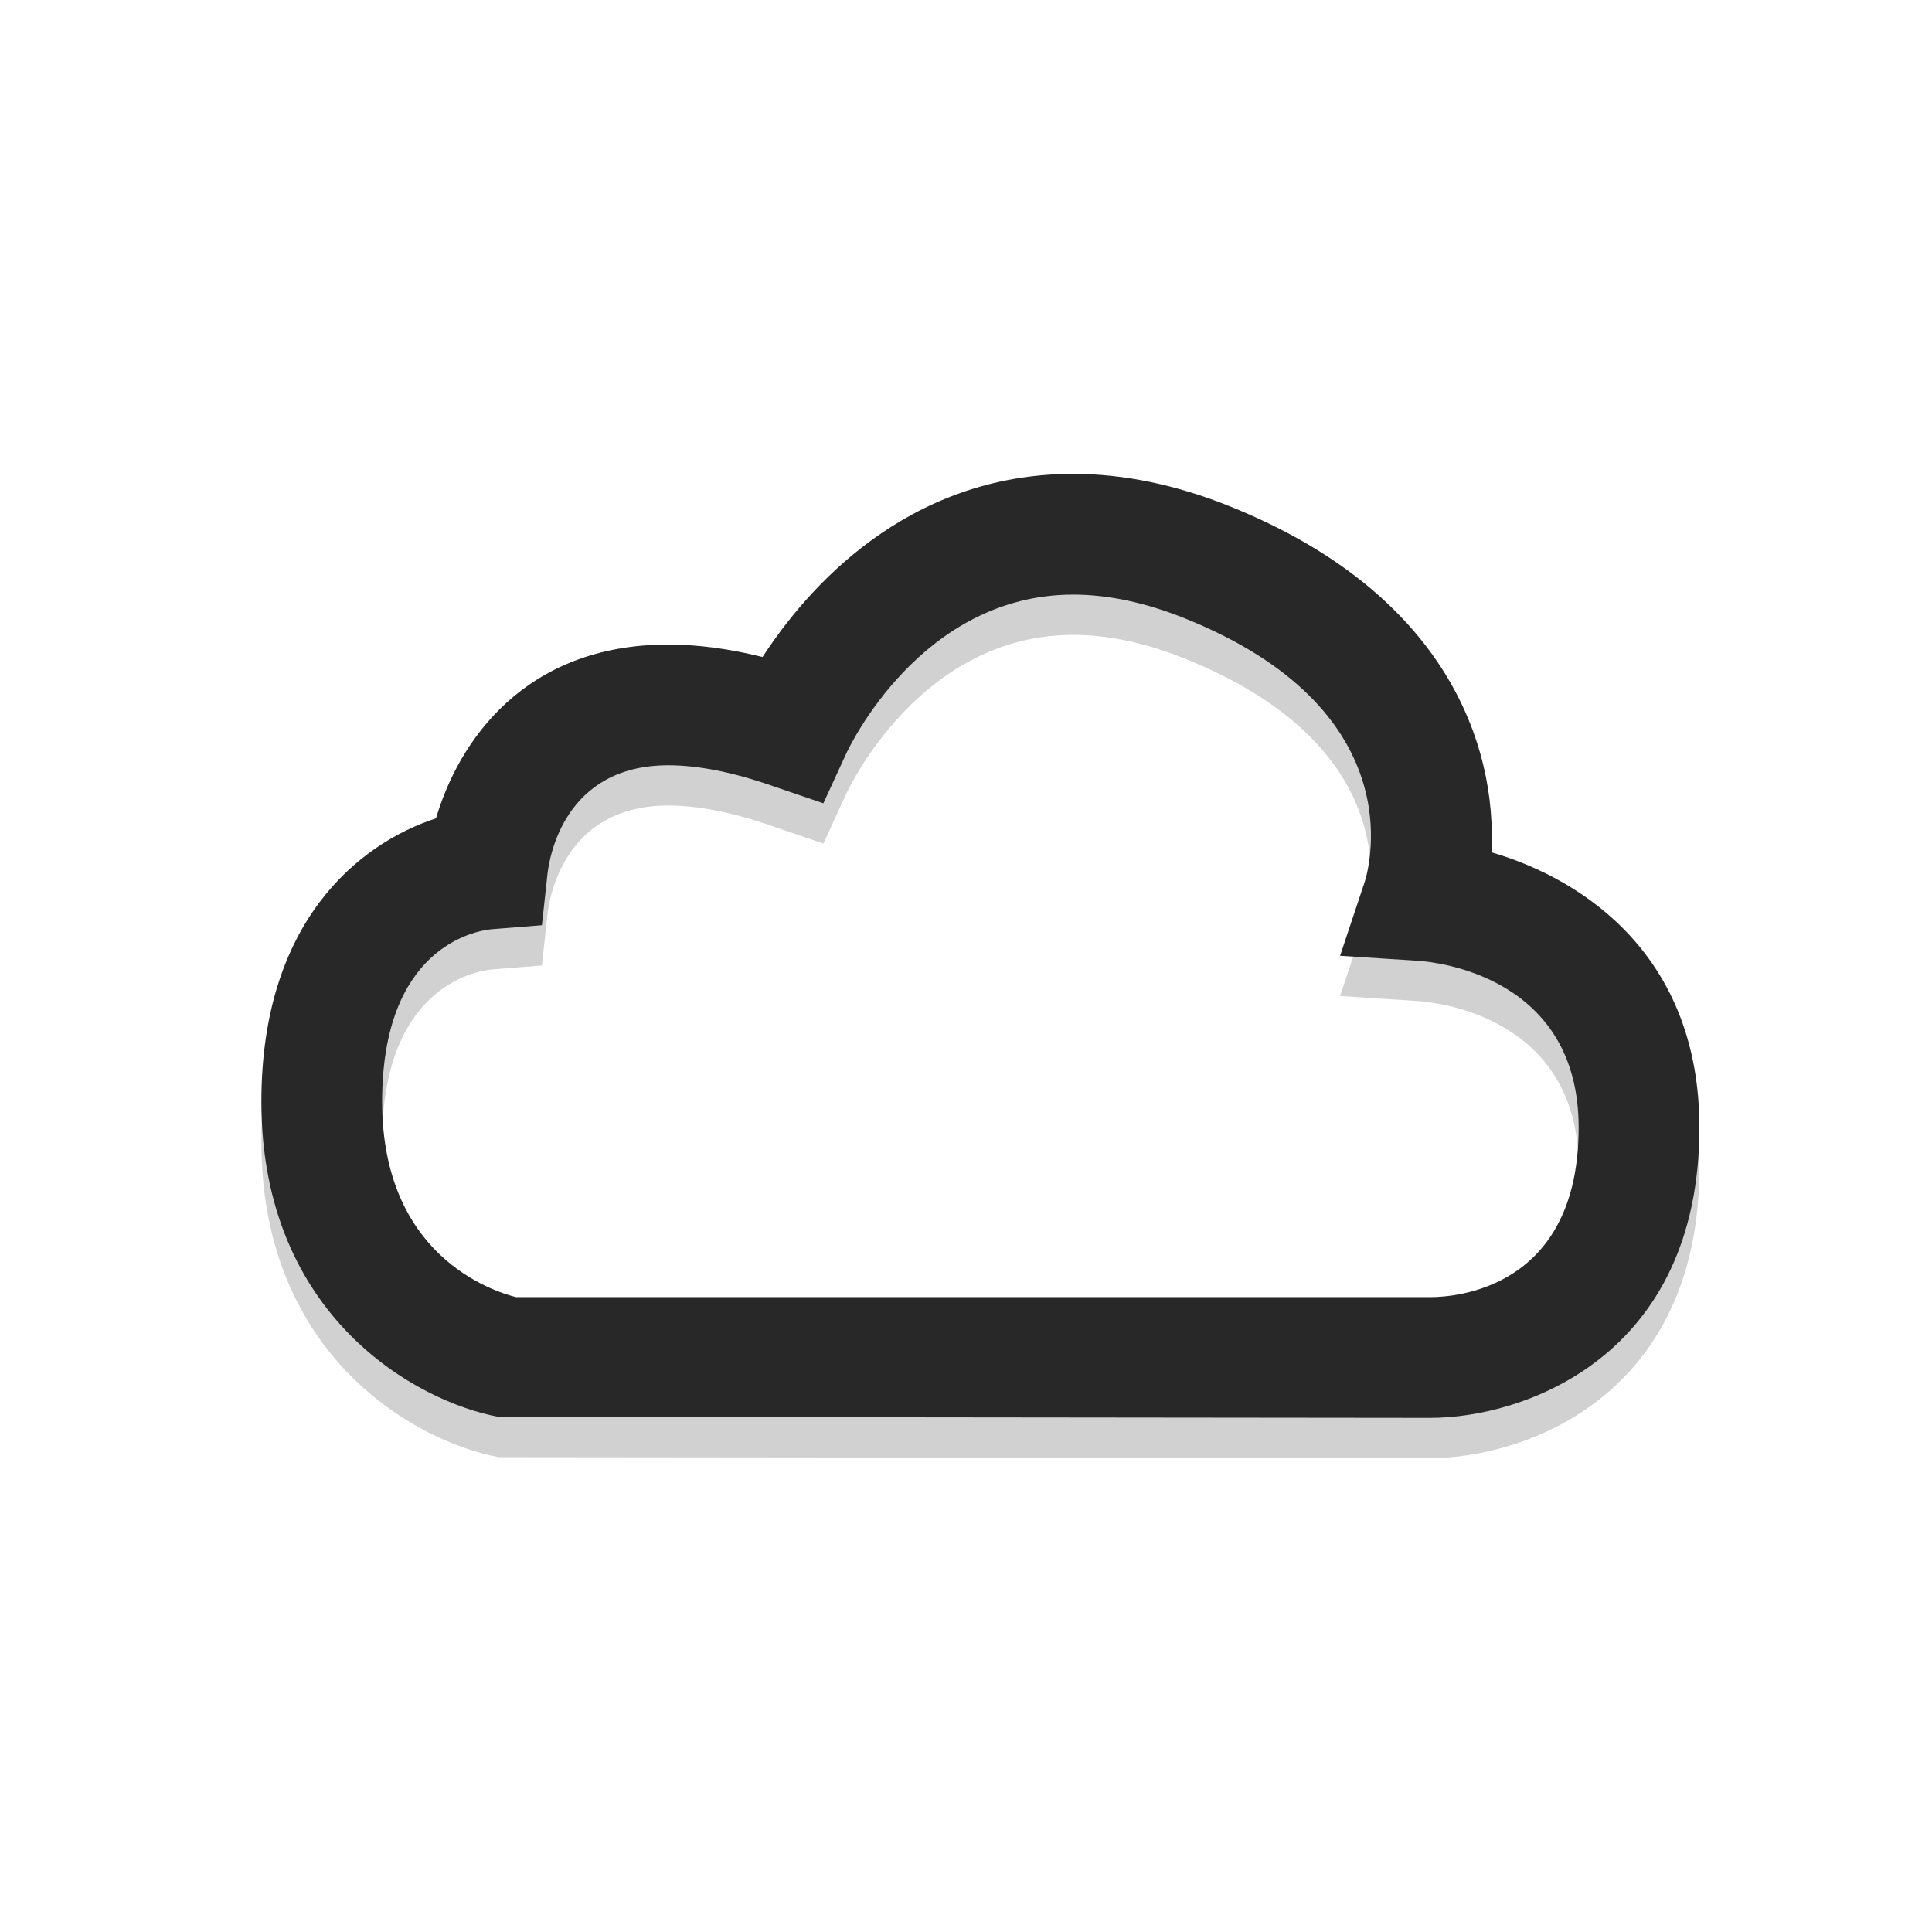 <svg version="1.1" id="Icon" xmlns="http://www.w3.org/2000/svg" xmlns:xlink="http://www.w3.org/1999/xlink" x="0px" y="0px" viewBox="0 0 48 48" enable-background="new 0 0 48 48" xml:space="preserve">
<path fill-rule="evenodd" clip-rule="evenodd" fill="url(#SVGID_1_)" d="M48,42c0,3.313-2.687,6-6,6H6c-3.313,0-6-2.687-6-6V6
        c0-3.313,2.687-6,6-6h36c3.313,0,6,2.687,6,6V42z"/>
<path fill="#D1D1D1" d="M35.536,36.227l-23.148-0.025c-2.039-0.376-5.894-2.498-5.894-7.832c0-4.468,2.417-6.41,4.339-7.039
        c0.559-1.903,2.189-4.318,5.772-4.318c0.728,0,1.511,0.104,2.341,0.31c1.086-1.673,3.56-4.55,7.72-4.55
        c1.25,0,2.557,0.271,3.884,0.804c5.405,2.17,6.641,5.962,6.505,8.598c2.337,0.684,5.166,2.612,5.166,6.837
        C42.221,34.719,37.849,36.227,35.536,36.227z M12.821,33.227h22.715c0.615,0,3.685-0.203,3.685-4.215
        c0-3.774-3.578-4.114-3.986-4.141l-1.941-0.126l0.615-1.845c0.129-0.418,1.144-4.283-4.476-6.539
        c-0.971-0.39-1.901-0.588-2.767-0.588c-3.781,0-5.566,3.787-5.641,3.948l-0.569,1.237l-1.289-0.44
        c-0.965-0.335-1.827-0.505-2.562-0.505c-2.58,0-2.957,2.27-3.006,2.725l-0.135,1.249l-1.254,0.1
        c-0.435,0.044-2.716,0.468-2.716,4.283C9.494,32.186,12.219,33.076,12.821,33.227z"/>
<path fill="#282828" d="M35.536,35.227l-23.148-0.025c-2.039-0.376-5.894-2.498-5.894-7.832c0-4.468,2.417-6.41,4.339-7.039
        c0.559-1.903,2.189-4.318,5.772-4.318c0.728,0,1.511,0.104,2.341,0.31c1.086-1.673,3.56-4.55,7.72-4.55
        c1.25,0,2.557,0.271,3.884,0.804c5.405,2.17,6.641,5.962,6.505,8.598c2.337,0.684,5.166,2.611,5.166,6.837
        C42.221,33.719,37.849,35.227,35.536,35.227z M12.821,32.227h22.715c0.615,0,3.685-0.203,3.685-4.215
        c0-3.775-3.578-4.114-3.986-4.141l-1.941-0.125l0.615-1.846c0.129-0.418,1.144-4.283-4.476-6.539
        c-0.971-0.39-1.901-0.588-2.767-0.588c-3.781,0-5.566,3.787-5.641,3.948l-0.569,1.237l-1.289-0.44
        c-0.965-0.335-1.827-0.505-2.562-0.505c-2.58,0-2.957,2.27-3.006,2.725l-0.135,1.249l-1.254,0.1
        c-0.435,0.044-2.716,0.468-2.716,4.283C9.494,31.186,12.219,32.076,12.821,32.227z"/>
</svg>